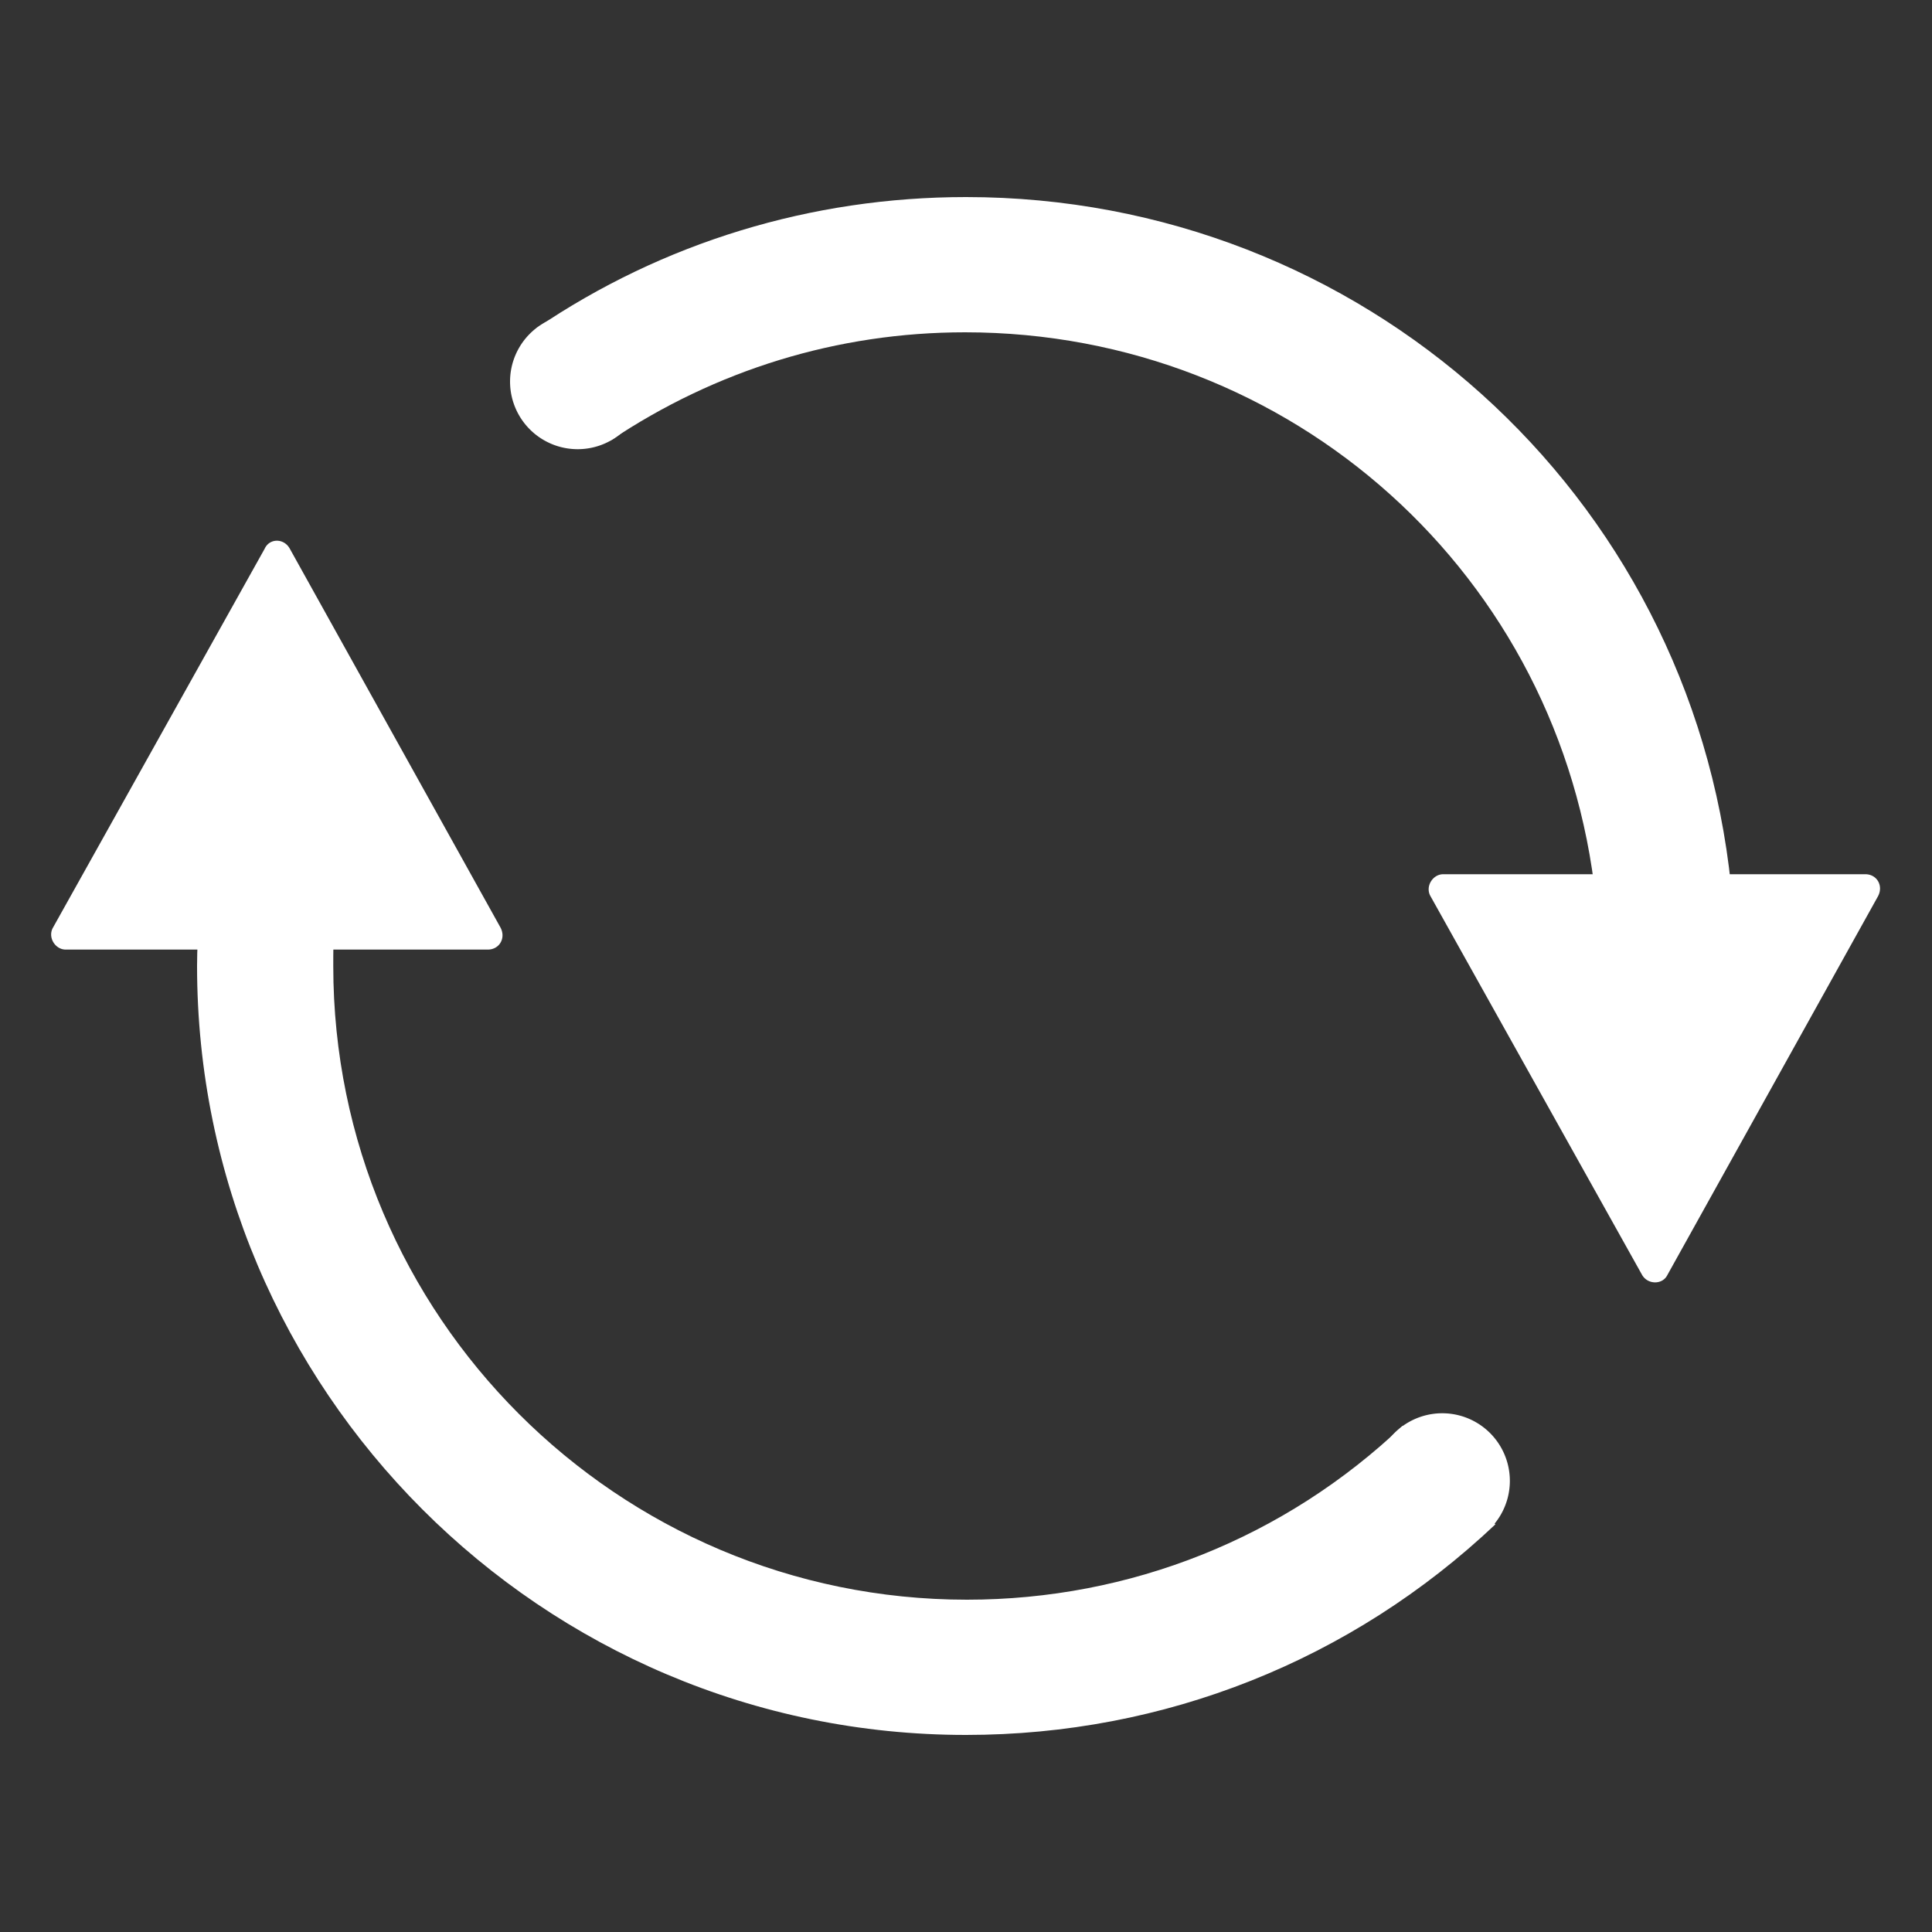 <?xml version="1.0" standalone="no"?><!DOCTYPE svg PUBLIC "-//W3C//DTD SVG 1.1//EN" "http://www.w3.org/Graphics/SVG/1.1/DTD/svg11.dtd"><svg t="1634653842046" class="icon" viewBox="0 0 1024 1024" version="1.1" xmlns="http://www.w3.org/2000/svg" p-id="21946" xmlns:xlink="http://www.w3.org/1999/xlink" width="128" height="128"><rect x="0" y="0" width="1024" height="1024" fill="#333333" stroke="none"/><defs><style type="text/css"></style></defs><path d="M512 919.552c-224.768 0-407.552-182.784-407.552-407.552 0-8.704 0.512-17.408 1.024-26.112l71.68 4.608c-0.512 7.168-0.512 14.336-0.512 21.504 0 185.344 150.528 335.872 335.872 335.872 86.528 0 168.448-32.768 230.912-92.16l49.152 52.224C716.288 880.128 616.96 919.552 512 919.552zM919.552 512h-71.68c0-11.776-0.512-23.552-2.048-35.328-17.92-171.52-161.28-300.544-334.336-300.544-67.584 0-132.096 19.968-187.904 57.344L284.16 174.08c67.072-45.568 145.92-69.632 227.84-69.632 209.408 0 384 156.672 405.504 365.056 1.536 13.824 2.048 28.16 2.048 42.496z" fill="#ffffff" p-id="21947"></path><path d="M140.288 290.816L28.16 491.52c-3.072 5.12 1.024 11.776 6.656 11.776H258.56c6.144 0 9.728-6.144 6.656-11.776L153.6 290.816c-3.072-5.632-10.752-5.632-13.312 0zM870.4 675.84L758.272 475.136c-3.072-5.12 1.024-11.776 6.656-11.776h223.744c6.144 0 9.728 6.144 6.656 11.776L883.712 675.84c-2.56 5.12-10.24 5.12-13.312 0zM270.336 202.24a35.84 35.84 0 1 0 71.68 0 35.84 35.84 0 1 0-71.68 0zM728.576 784.896a35.84 35.84 0 1 0 71.68 0 35.84 35.84 0 1 0-71.68 0z" fill="#ffffff" p-id="21948"></path></svg>